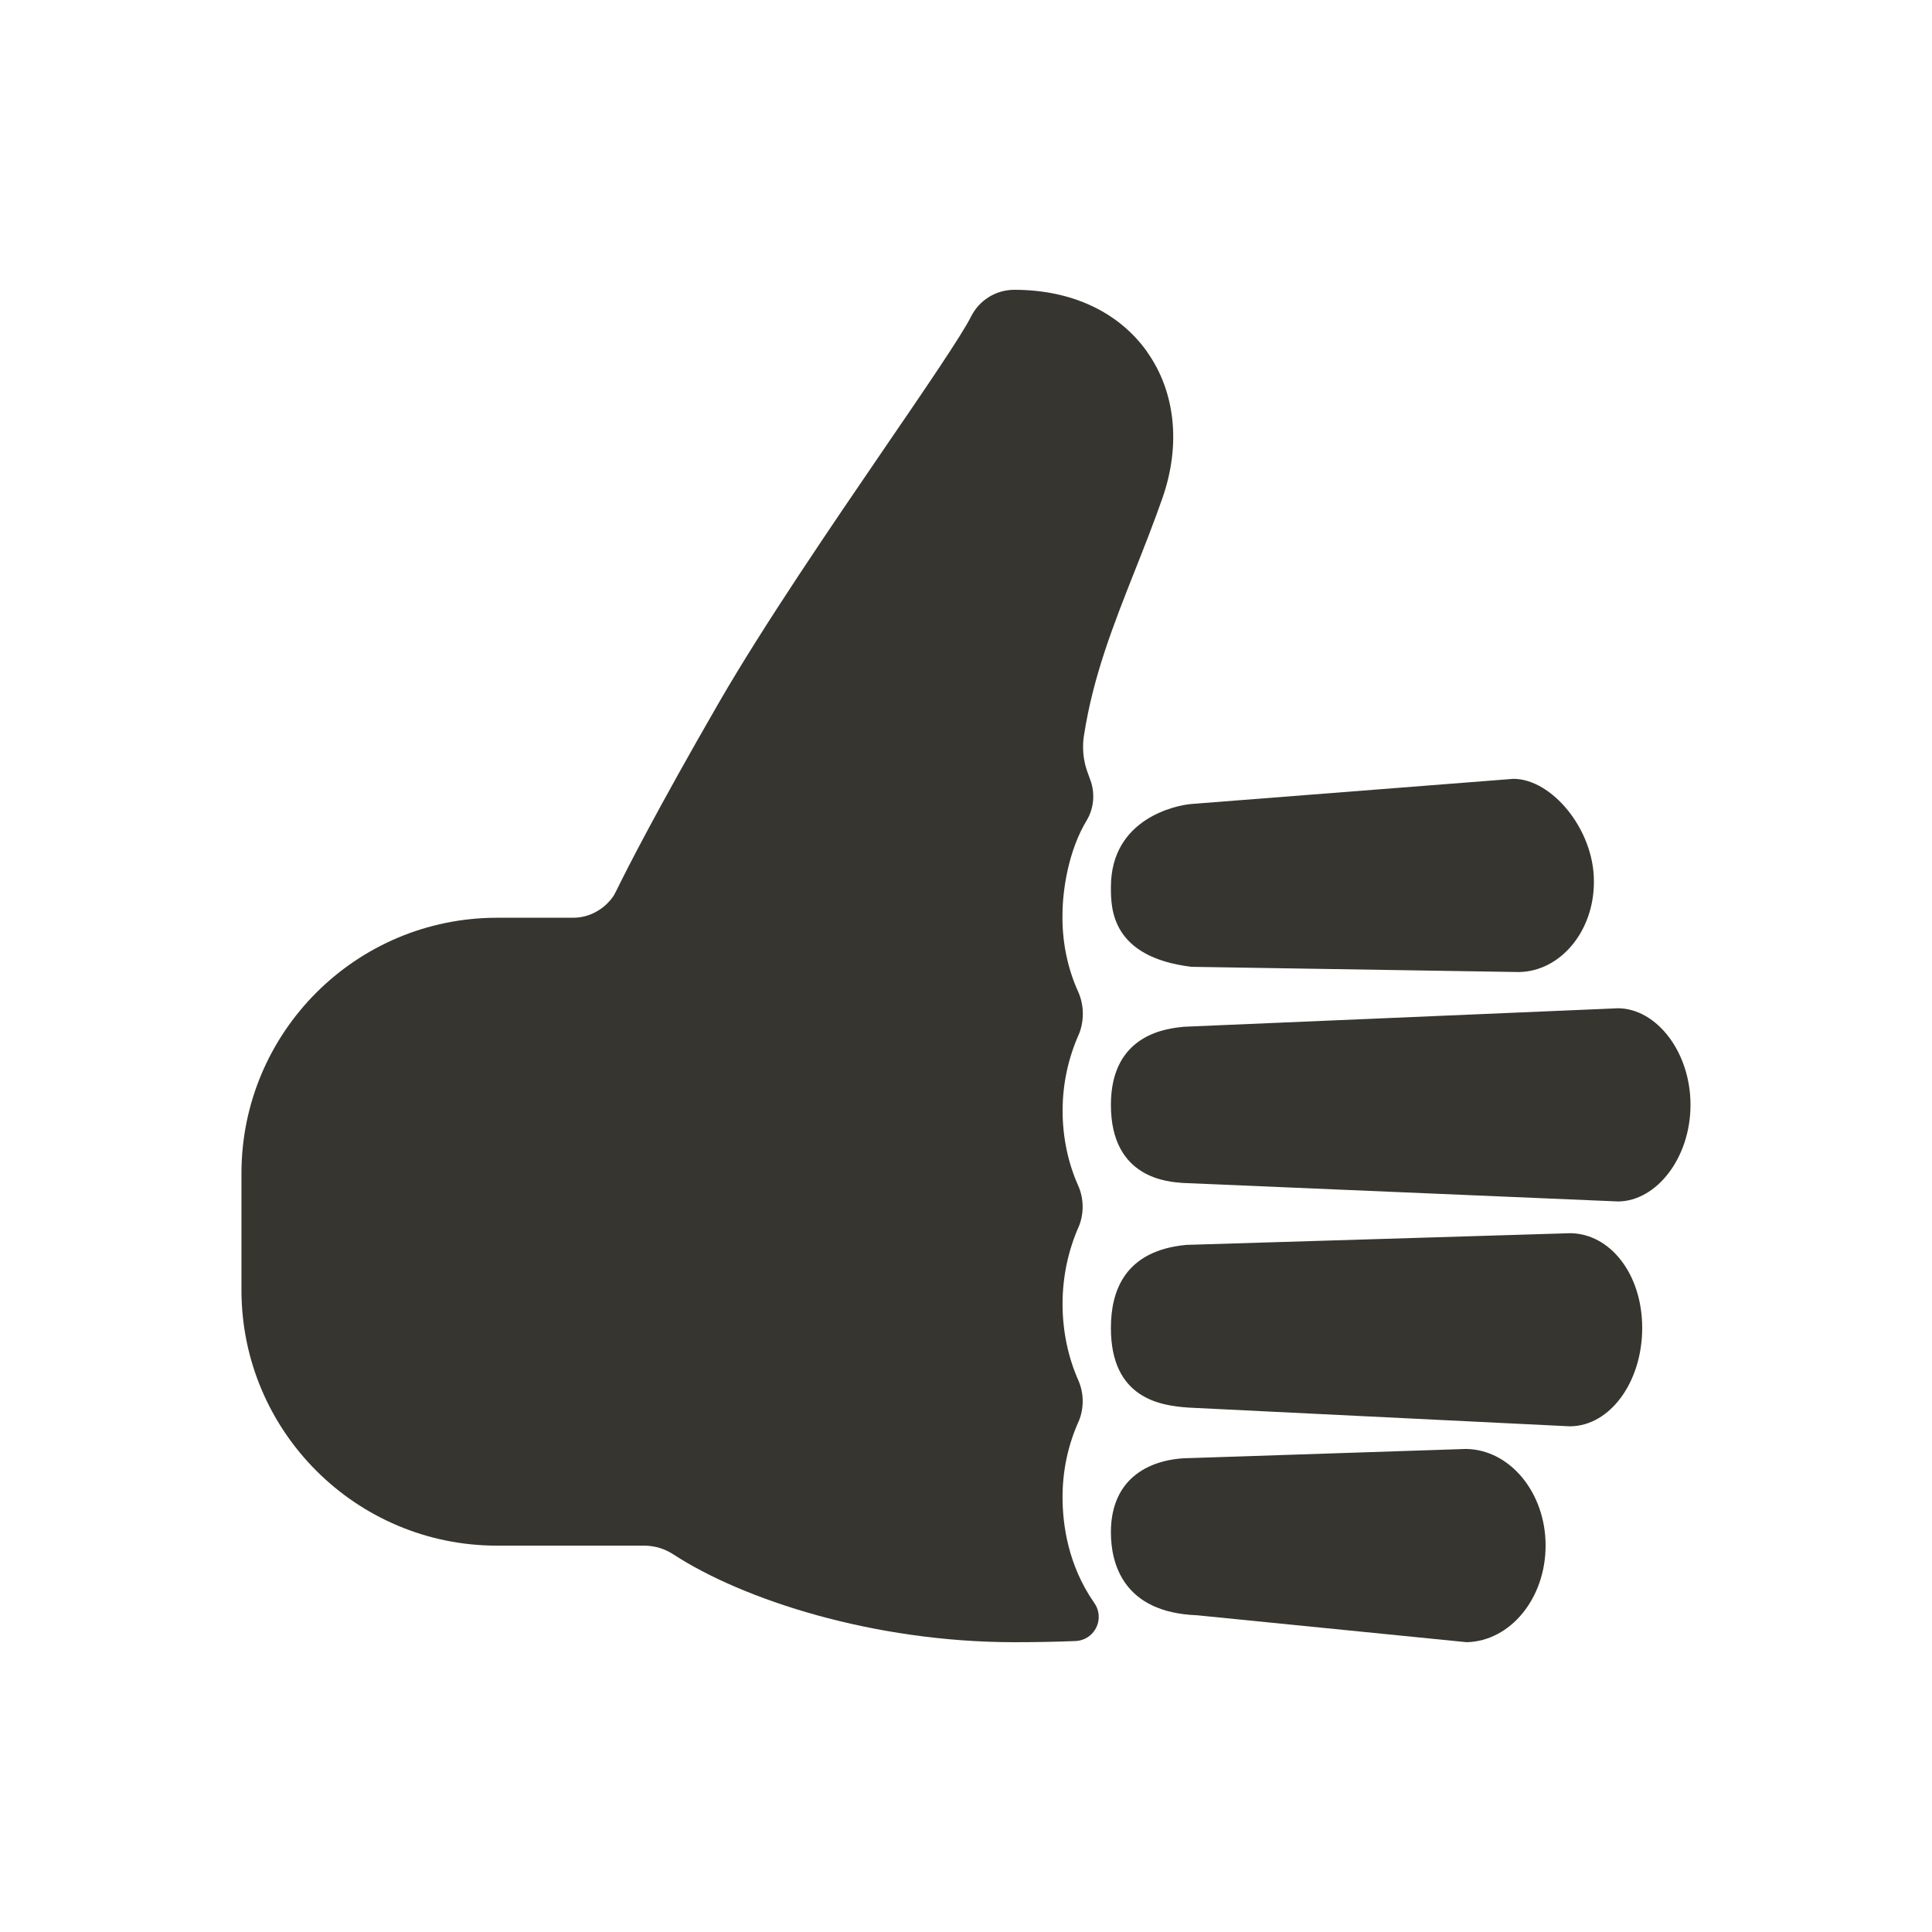 <!-- Generated by IcoMoon.io -->
<svg version="1.1" xmlns="http://www.w3.org/2000/svg" width="40" height="40" viewBox="0 0 40 40">
<title>io-thumbs-up</title>
<path fill="#37352f" d="M33.504 24.875l-9.010-0.383c-0.288-0.023-1.494-0.076-1.494-1.617 0-1.488 1.197-1.583 1.509-1.617l8.995-0.383c0.792 0.008 1.496 0.902 1.496 2s-0.704 1.992-1.496 2zM24.663 16.646l6.671-0.521c0.791 0 1.666 1.043 1.666 2.117v0.021c0 1.020-0.696 1.851-1.555 1.862l-6.778-0.108c-1.667-0.204-1.667-1.215-1.667-1.649 0-1.43 1.362-1.697 1.663-1.722zM30.366 34l-5.586-0.558c-1.53-0.058-1.78-1.078-1.78-1.717 0-1.149 0.838-1.538 1.667-1.538l5.688-0.188c0.909 0.014 1.645 0.906 1.645 2s-0.729 1.979-1.634 2.001zM32.513 29.531l-7.9-0.388c-0.587-0.039-1.613-0.187-1.613-1.648 0-0.75 0.272-1.601 1.563-1.721l7.949-0.242c0.823 0.009 1.488 0.843 1.488 1.962s-0.666 2.027-1.487 2.036z"></path>
<path fill="#37352f" d="M12.709 18.553l0.063-0.125c-0.093 0.193-0.238 0.348-0.418 0.451l-0.005 0.003c0.147-0.081 0.268-0.191 0.358-0.325l0.002-0.004z"></path>
<path fill="#37352f" d="M23.754 7.289c-0.589-0.831-1.566-1.289-2.754-1.289-0 0-0 0-0 0-0.389 0-0.726 0.222-0.892 0.547l-0.003 0.006c-0.188 0.379-0.953 1.5-1.762 2.682-1.125 1.646-2.522 3.692-3.452 5.3l-0.008 0.014c-1.28 2.218-1.897 3.433-2.114 3.875v0l-0.063 0.125c-0.093 0.136-0.215 0.246-0.357 0.324l-0.005 0.003c-0.136 0.077-0.298 0.123-0.47 0.125h-1.582c-2.923 0-5.293 2.37-5.293 5.293v0 2.413c0 0 0 0 0 0.001 0 2.923 2.37 5.293 5.293 5.293h3.049c0.223 0.001 0.43 0.068 0.603 0.183l-0.004-0.003c1.434 0.936 4.142 1.819 7.059 1.819 0.466 0 0.887-0.009 1.267-0.024 0.268-0.010 0.482-0.23 0.482-0.5 0-0.11-0.036-0.212-0.096-0.294l0.001 0.001-0.006-0.009c-0.536-0.774-0.648-1.613-0.648-2.175 0-0.002 0-0.004 0-0.007 0-0.558 0.119-1.088 0.334-1.566l-0.010 0.024c0.059-0.129 0.093-0.28 0.093-0.439s-0.034-0.31-0.096-0.446l0.003 0.007c-0.205-0.464-0.324-1.006-0.324-1.575s0.119-1.11 0.334-1.6l-0.010 0.026c0.058-0.129 0.092-0.279 0.092-0.438s-0.034-0.309-0.095-0.444l0.003 0.007c-0.204-0.456-0.323-0.989-0.323-1.55s0.119-1.093 0.332-1.574l-0.010 0.025c0.061-0.135 0.097-0.293 0.097-0.459s-0.036-0.324-0.1-0.466l0.003 0.007c-0.205-0.45-0.325-0.977-0.325-1.531 0-0.022 0-0.045 0.001-0.067l-0 0.003c0-0.512 0.125-1.331 0.5-1.949 0.086-0.143 0.137-0.315 0.137-0.499 0-0.127-0.024-0.248-0.068-0.36l0.002 0.007c-0.024-0.063-0.047-0.129-0.071-0.198-0.047-0.142-0.074-0.304-0.074-0.474 0-0.088 0.007-0.175 0.022-0.259l-0.001 0.009c0.187-1.209 0.604-2.268 1.046-3.385 0.192-0.486 0.392-0.989 0.576-1.516 0.384-1.098 0.269-2.2-0.316-3.024z"></path>
</svg>
